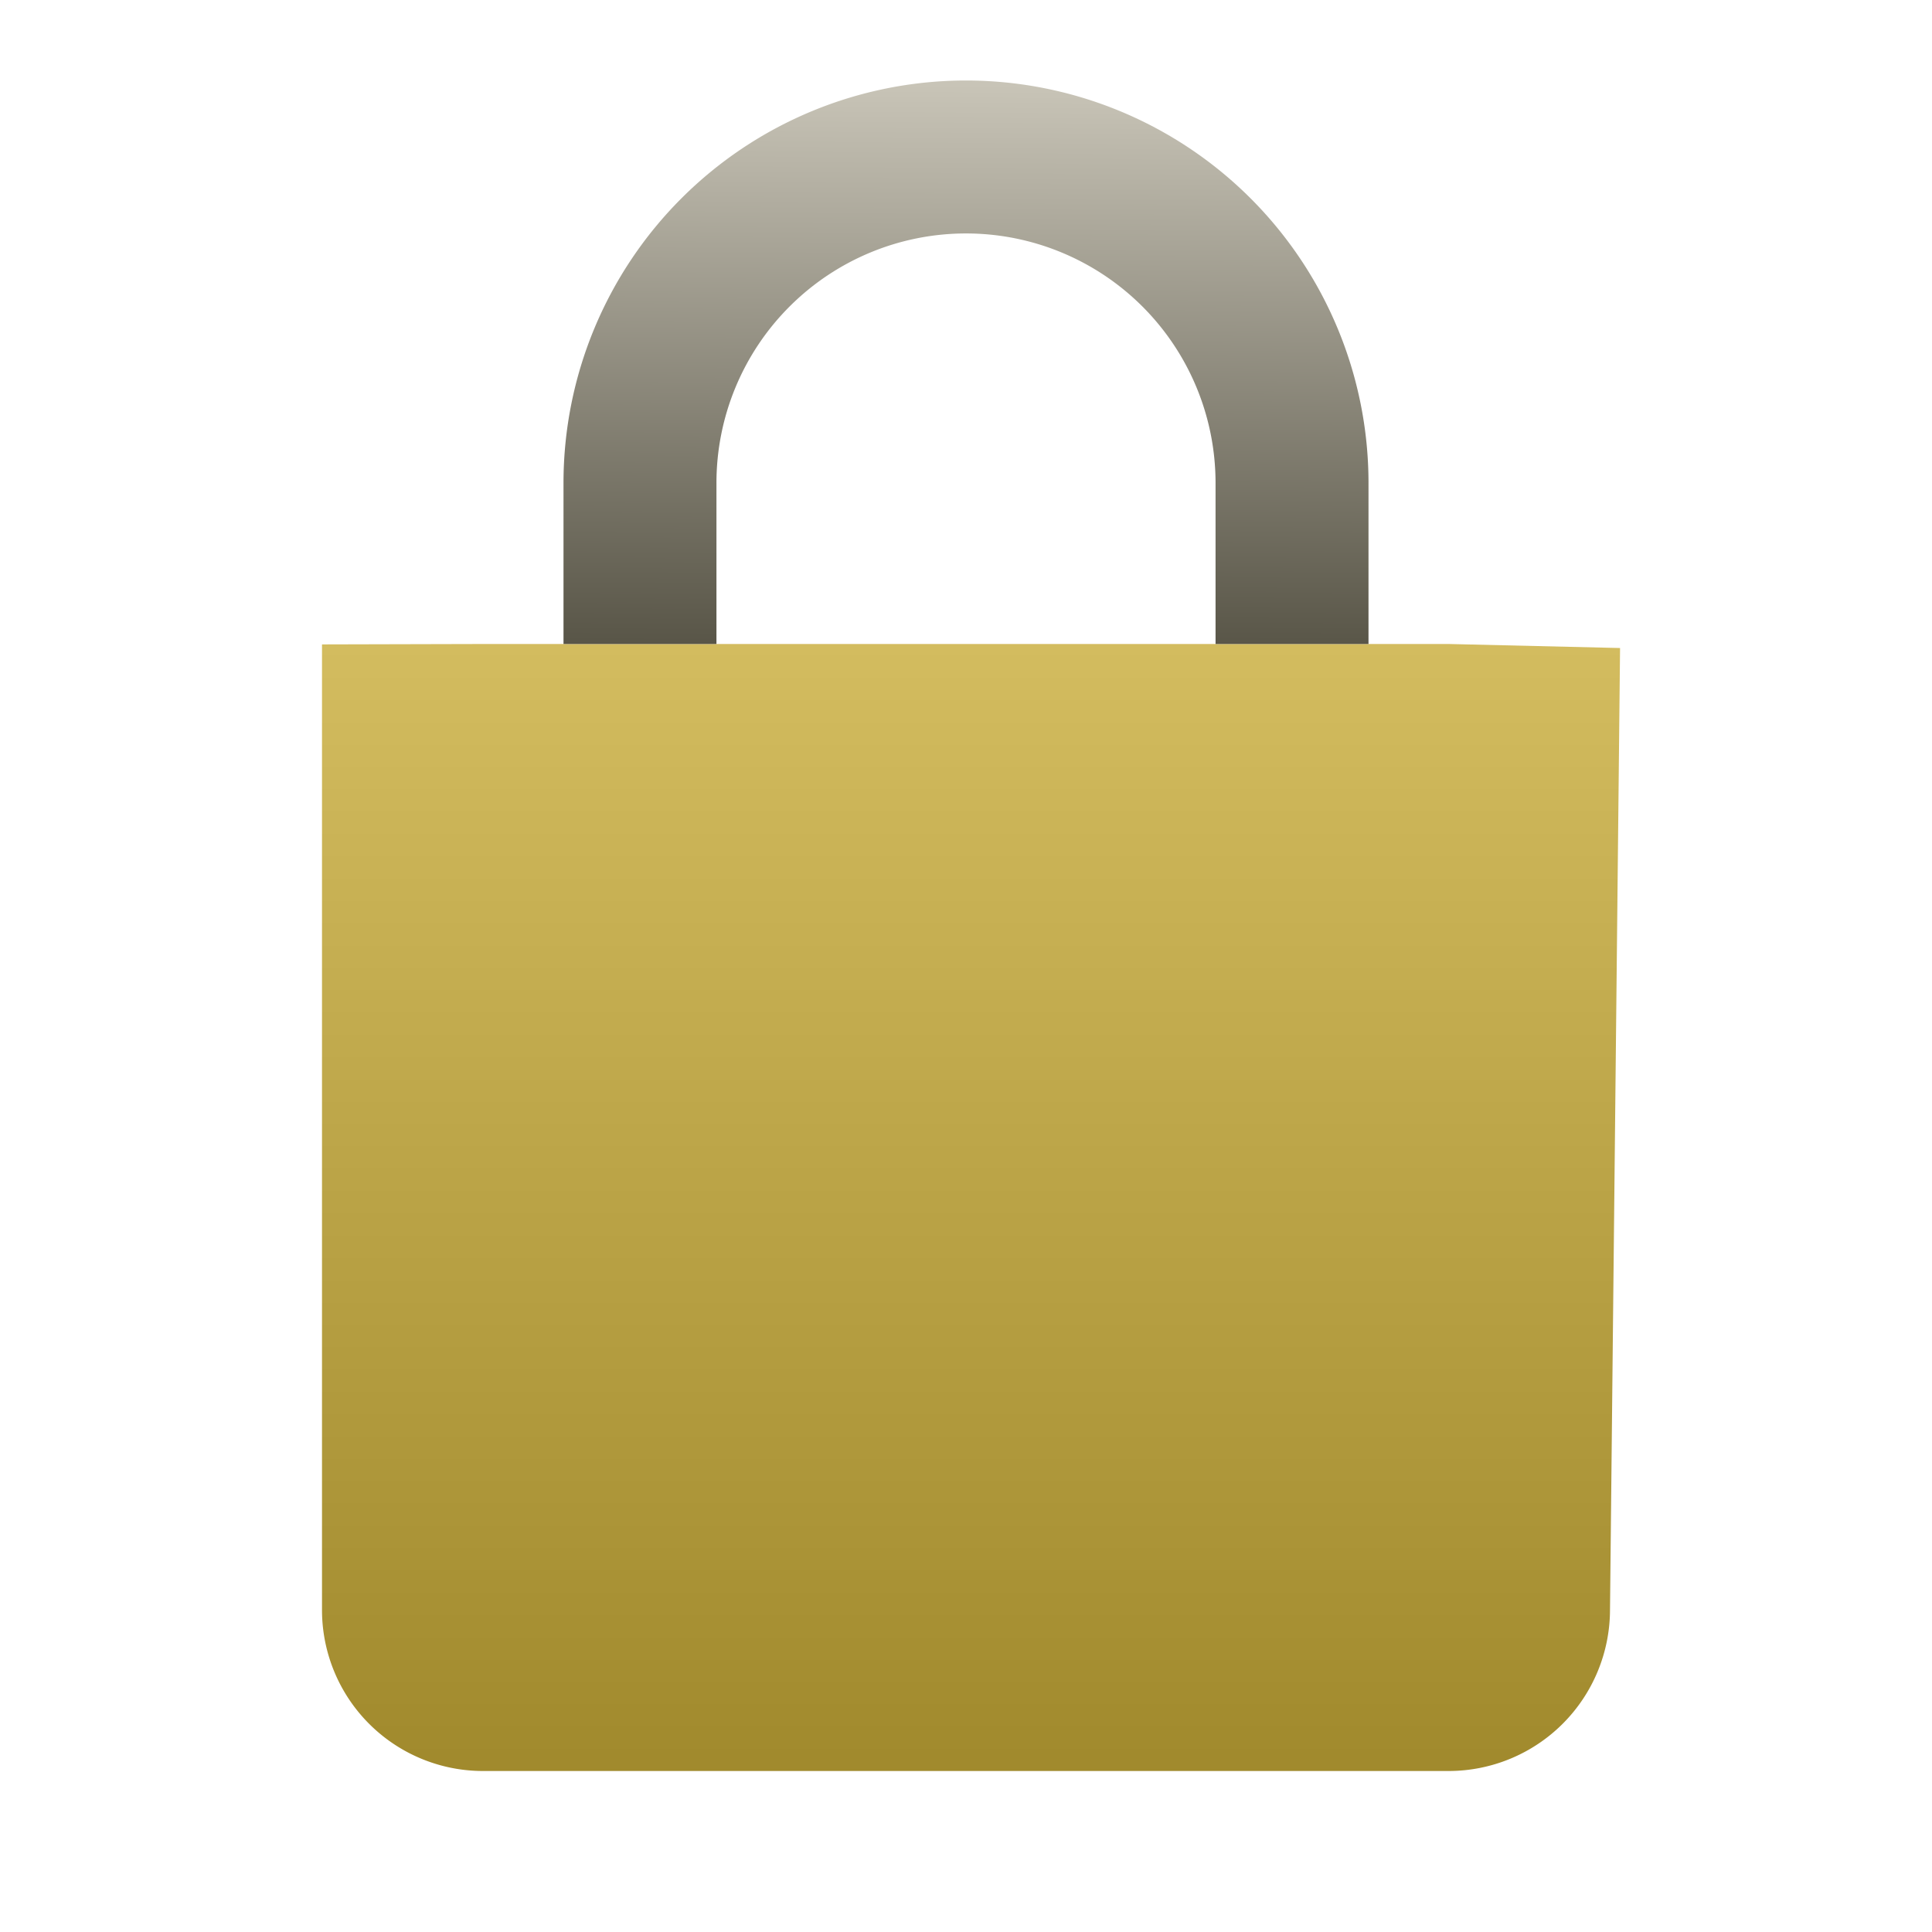 <svg xmlns="http://www.w3.org/2000/svg" xmlns:xlink="http://www.w3.org/1999/xlink" fill="#ff9800" height="48" width="48"><defs><linearGradient id="b"><stop offset="0" stop-color="#484537"/><stop offset="1" stop-color="#c8c4b7"/></linearGradient><linearGradient id="a"><stop offset="0" stop-color="#a0892c"/><stop offset="1" stop-color="#d3bc5f"/></linearGradient><linearGradient xlink:href="#a" id="c" x1="8" y1="44.28" x2="8" y2="16.01" gradientUnits="userSpaceOnUse"/><linearGradient xlink:href="#b" id="d" x1="-6.18" y1="18.04" x2="-6.07" y2="2.04" gradientUnits="userSpaceOnUse" gradientTransform="translate(20)"/></defs><path d="M30.2 16H12l-4 .01V40a4 4 0 0 0 4 4h24a4.01 4.01 0 0 0 4-4l.25-23.9L36 16h-5.8z" fill="url(#c)"/><path d="M14 16h3.8v-4a6.2 6.2 0 0 1 12.4 0v4H34v-4a10 10 0 0 0-20 0z" fill="url(#d)"/></svg>